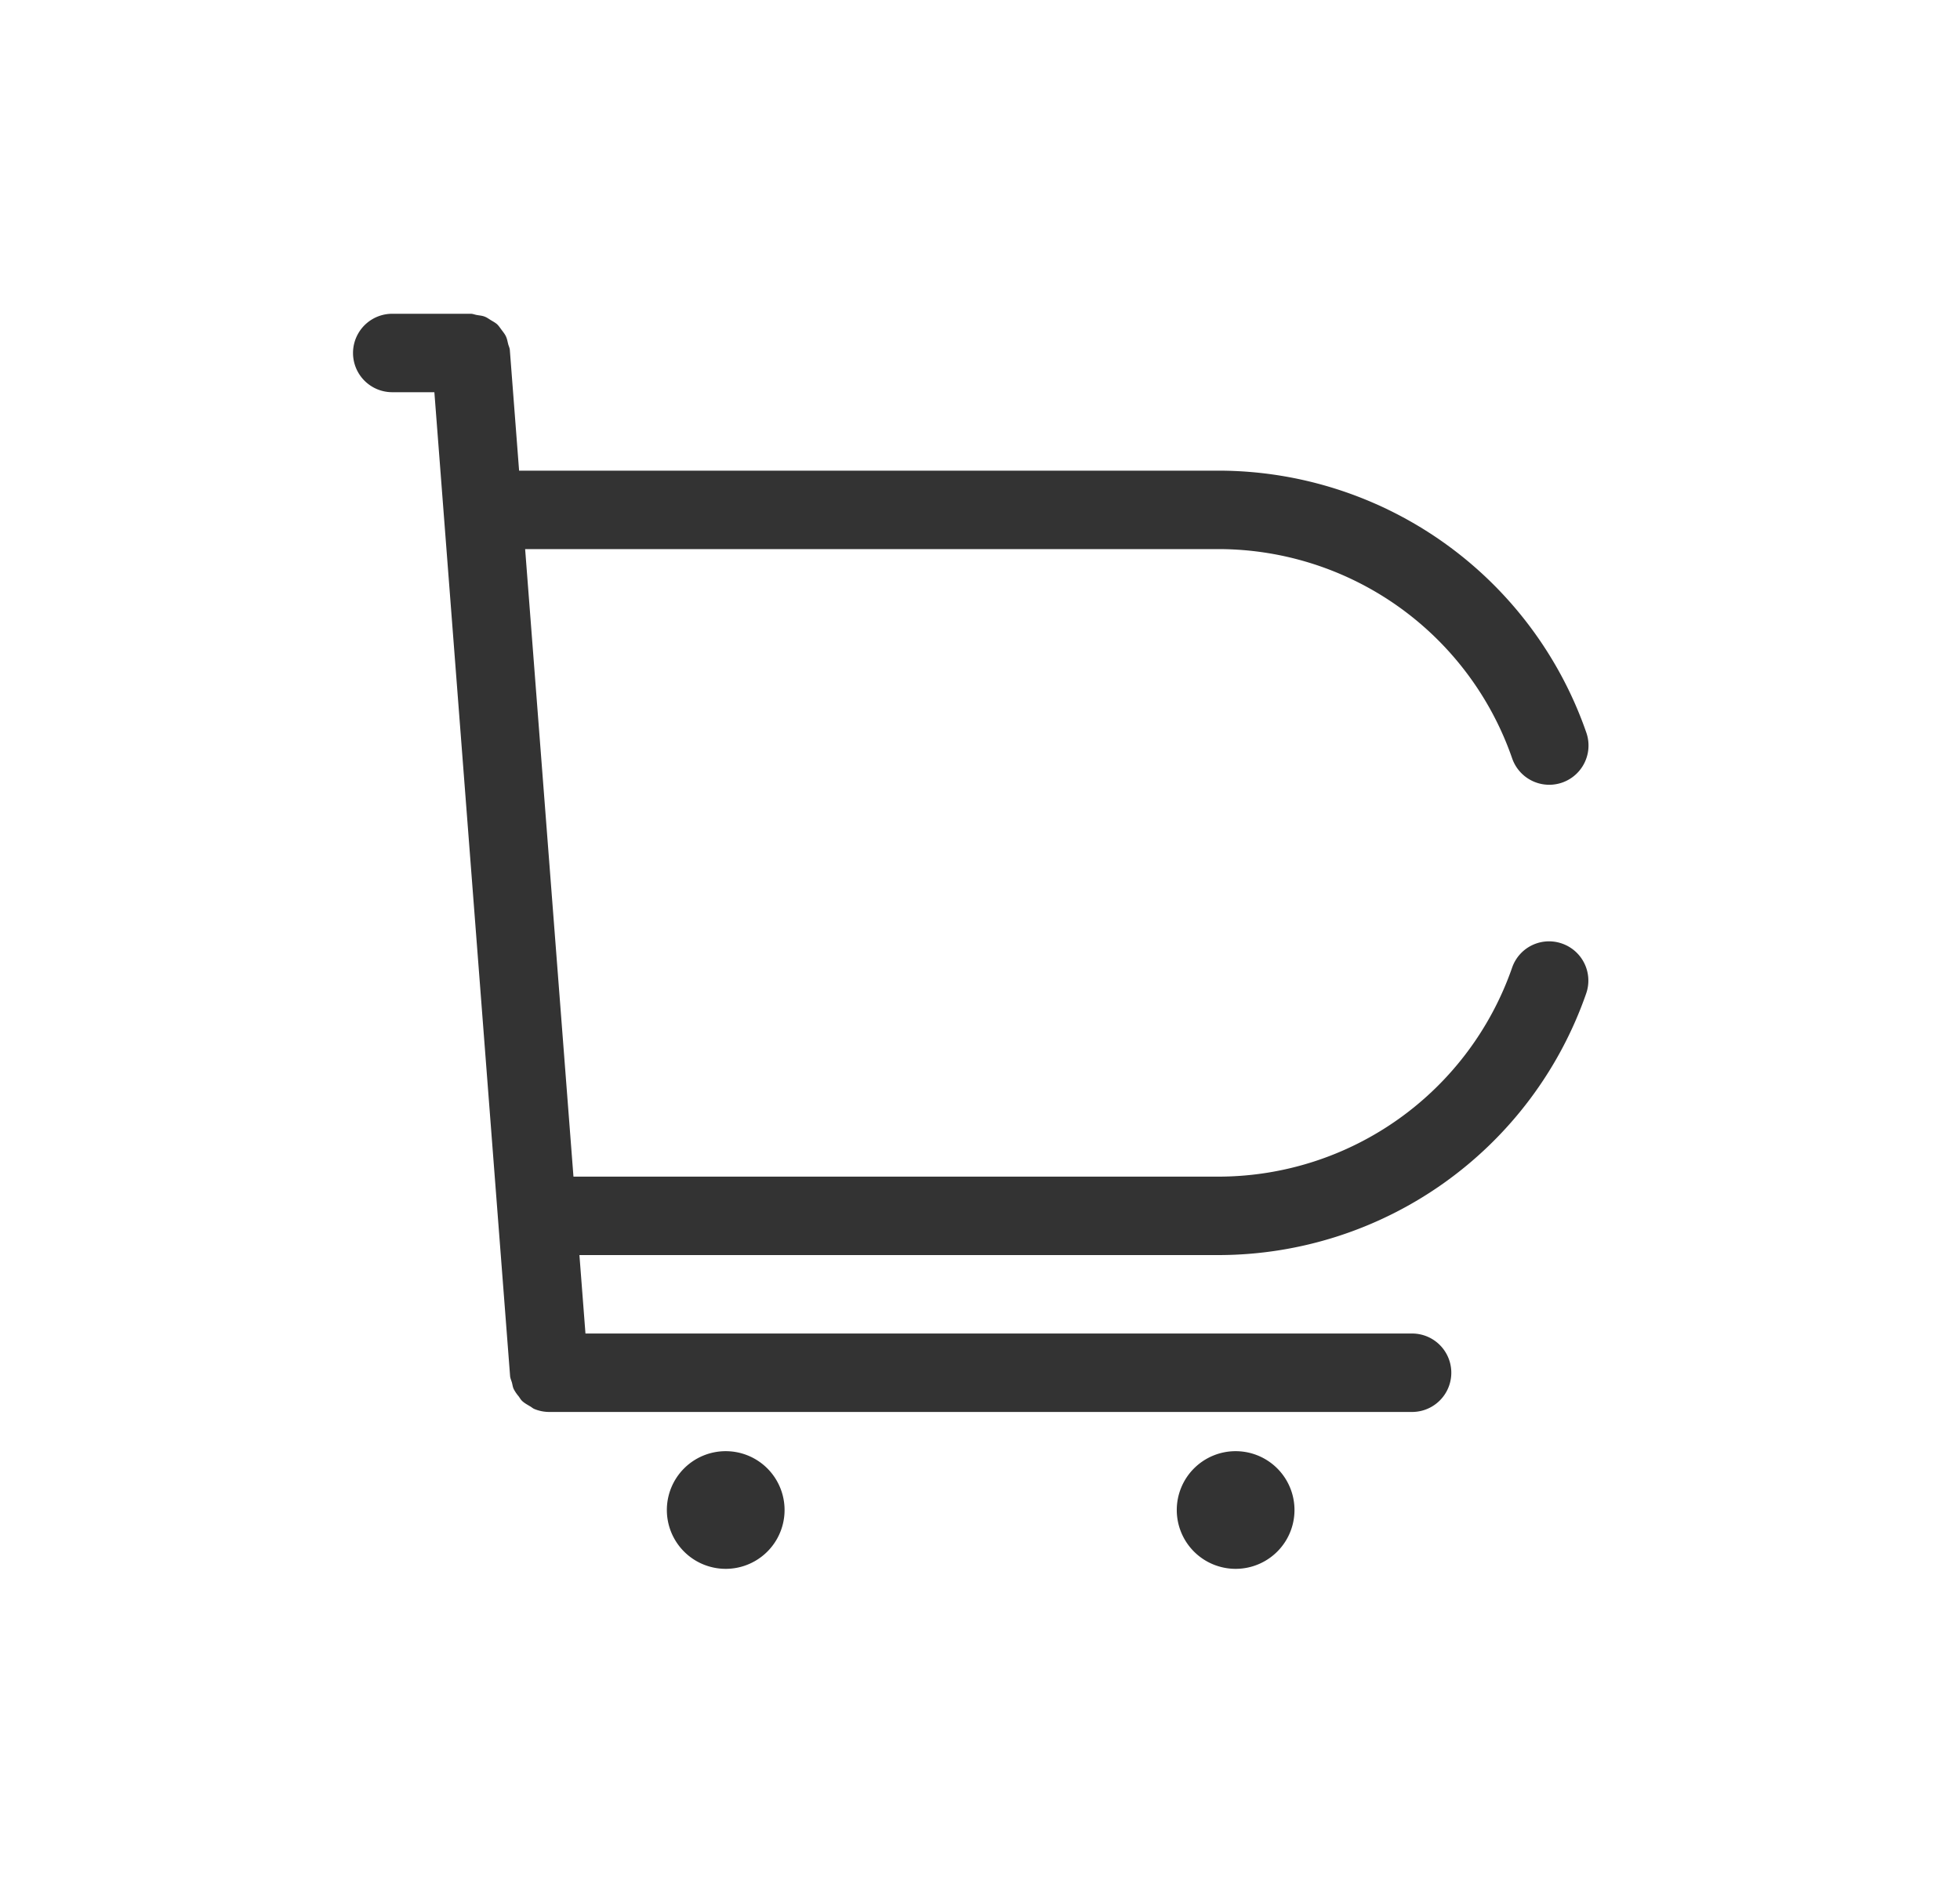 <?xml version="1.0" standalone="no"?><!DOCTYPE svg PUBLIC "-//W3C//DTD SVG 1.1//EN" "http://www.w3.org/Graphics/SVG/1.1/DTD/svg11.dtd"><svg class="icon" width="200px" height="192.12px" viewBox="0 0 1066 1024" version="1.1" xmlns="http://www.w3.org/2000/svg"><path fill="#333333" d="M394.667 789.333a32 32 0 1 0 0.043 64 32 32 0 0 0 0-64M672 789.333a32 32 0 1 0 0.043 64 32 32 0 0 0 0-64M849.579 513.237a21.248 21.248 0 0 0-27.179 13.099A169.259 169.259 0 0 1 663.211 640H311.893l-26.283-341.333h377.6a169.173 169.173 0 0 1 159.232 113.877 21.333 21.333 0 1 0 40.32-14.08A211.968 211.968 0 0 0 663.211 256H282.325L277.291 190.421c-0.085-1.28-0.683-2.261-0.939-3.413C276.011 185.685 275.797 184.32 275.2 183.04 274.603 181.717 273.707 180.651 272.853 179.499 272.085 178.475 271.36 177.365 270.464 176.469 269.44 175.531 268.203 174.891 267.008 174.165 265.813 173.44 264.832 172.672 263.552 172.203 262.229 171.691 260.821 171.605 259.413 171.349 258.261 171.179 257.237 170.667 256 170.667h-42.667a21.333 21.333 0 0 0 0 42.667h22.912l41.173 534.997c0.085 1.365 0.683 2.517 1.024 3.755 0.299 1.152 0.427 2.347 0.939 3.413a20.437 20.437 0 0 0 2.645 3.925c0.64 0.853 1.152 1.835 1.92 2.56 1.237 1.195 2.773 2.005 4.267 2.901 0.811 0.427 1.493 1.109 2.389 1.493A21.248 21.248 0 0 0 298.667 768h469.333a21.291 21.291 0 1 0 0-42.667H318.421l-3.285-42.667h348.075a211.968 211.968 0 0 0 199.467-142.251 21.333 21.333 0 0 0-13.099-27.179" /></svg>